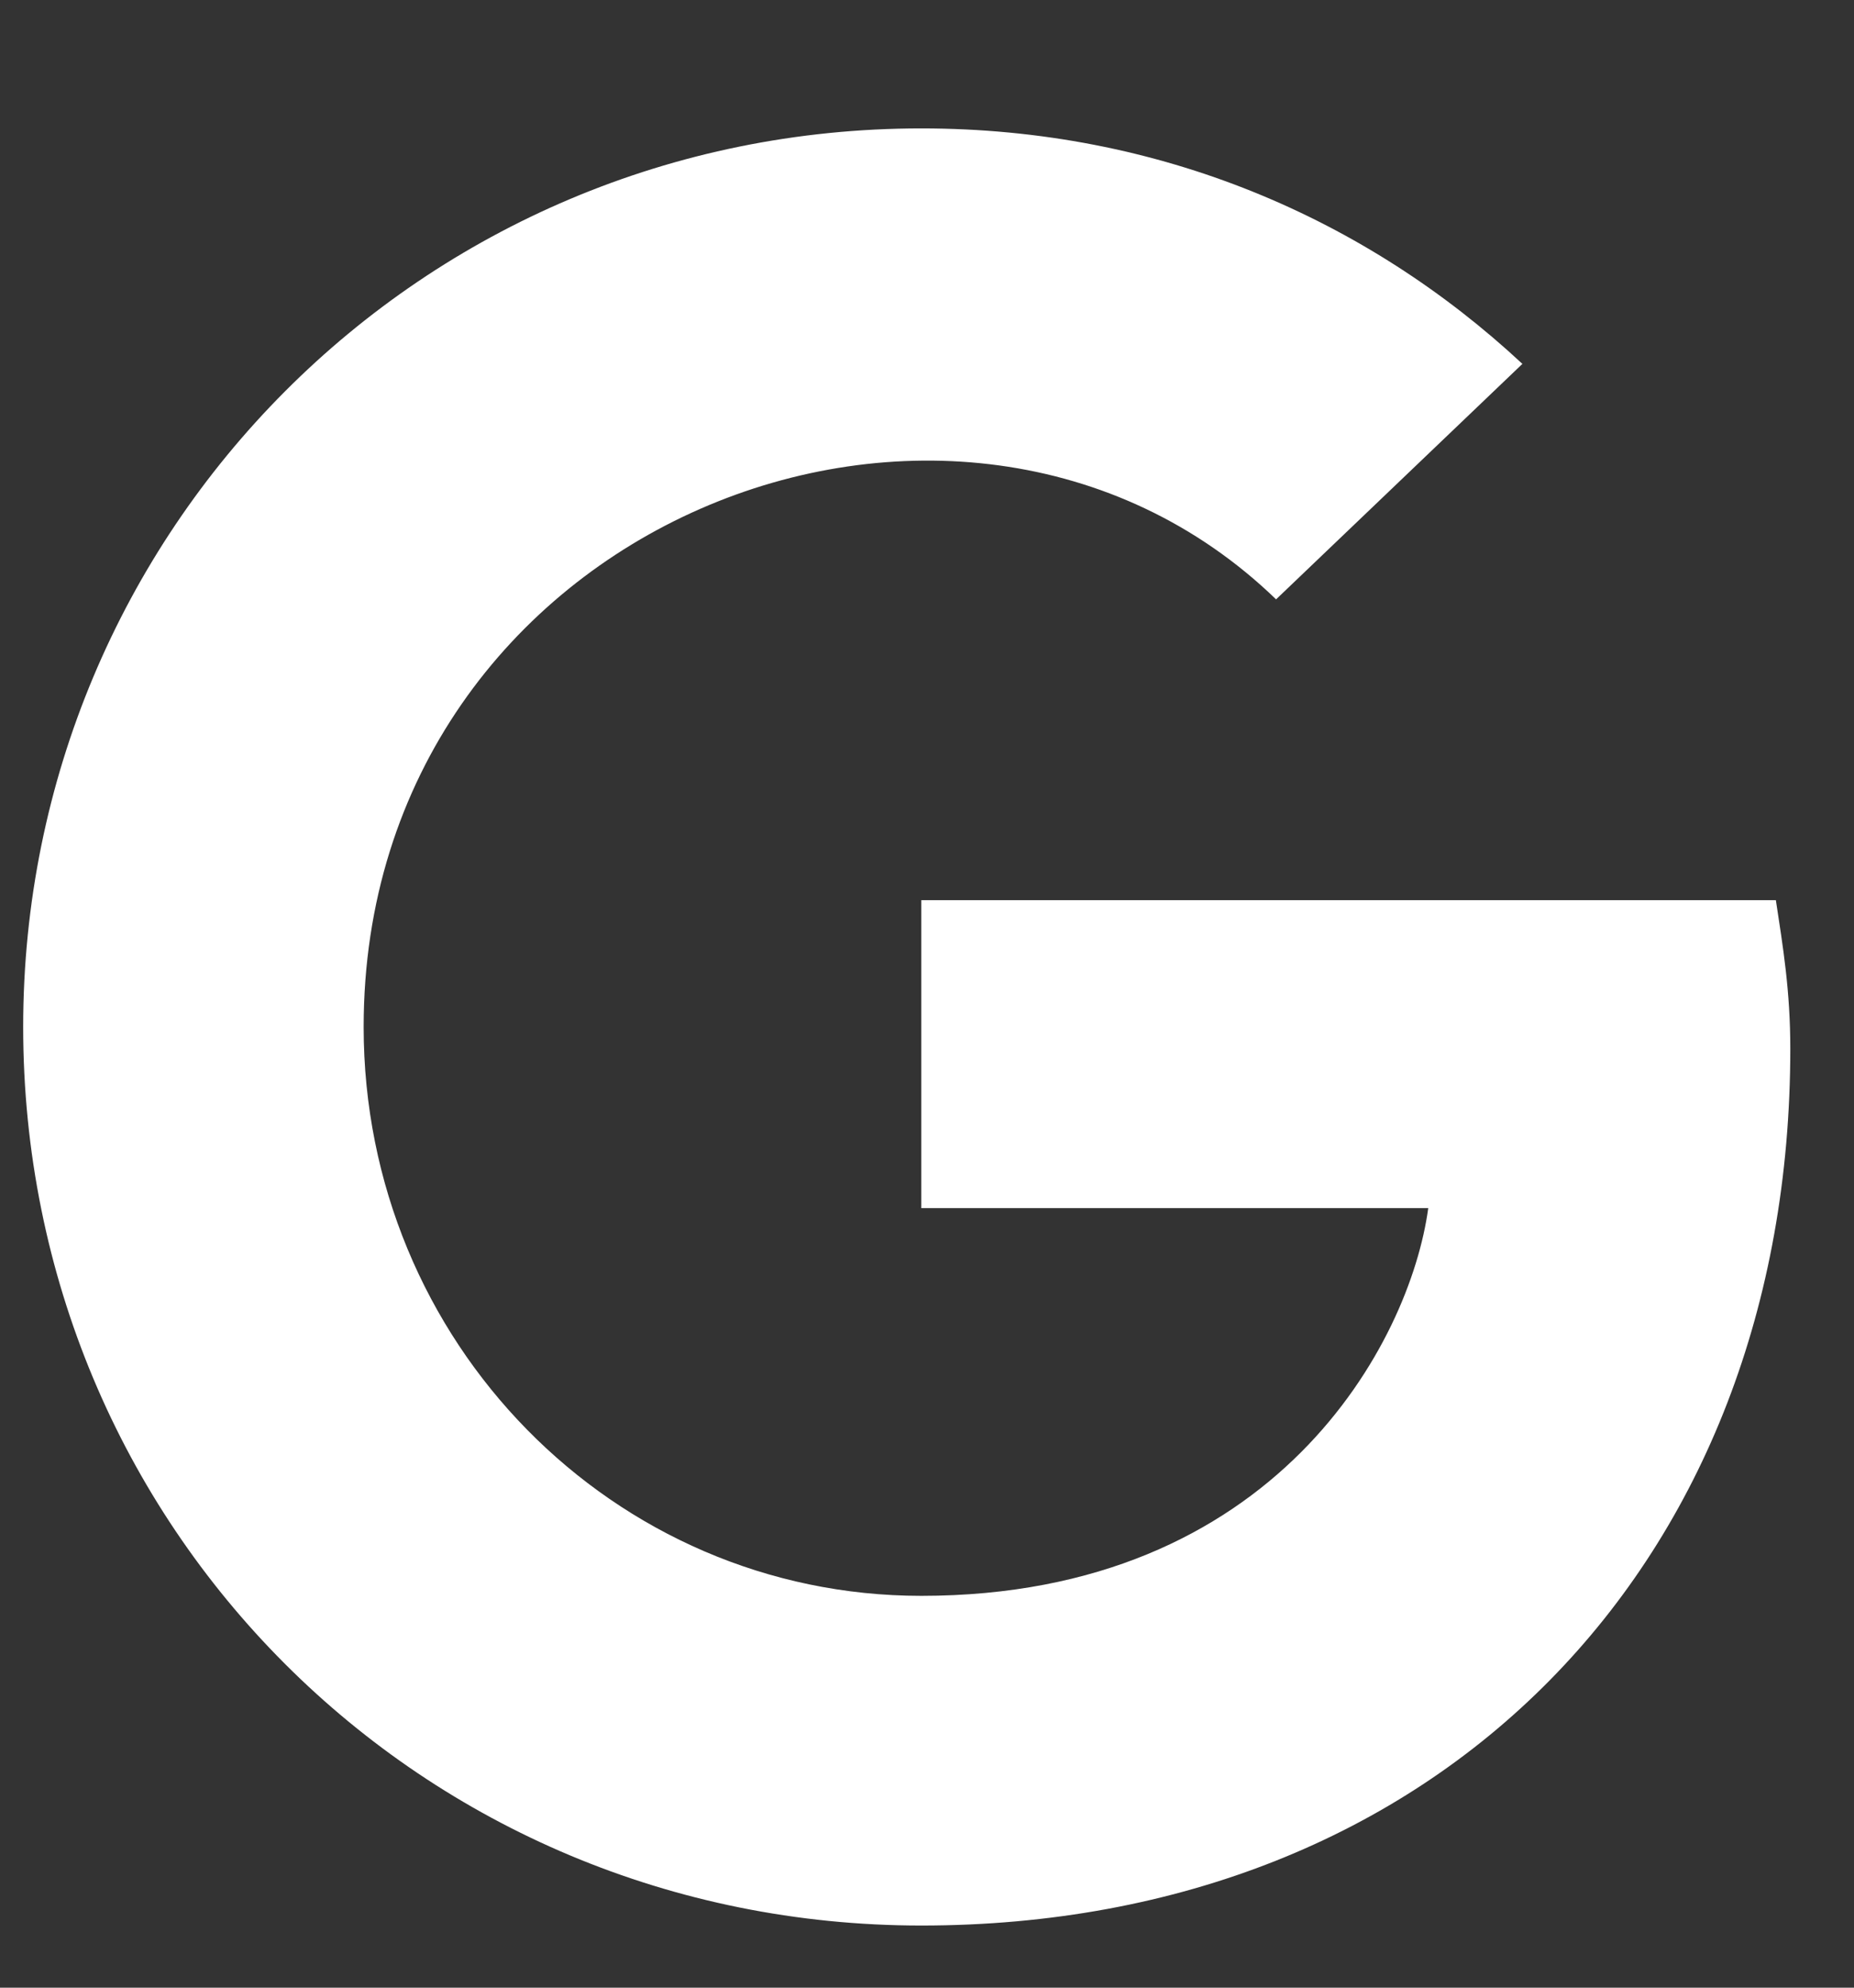 <svg width="14" height="15" viewBox="0 0 14 15" fill="none" xmlns="http://www.w3.org/2000/svg">
<rect x="0" y="0" width="14" height="15" fill="#333333" stroke="none"/>
<path d="M13.519 7.914C13.519 11.797 10.867 14.531 6.957 14.531C3.183 14.531 0.175 11.523 0.175 7.75C0.175 4.004 3.183 0.969 6.957 0.969C8.761 0.969 10.32 1.652 11.496 2.746L9.636 4.523C7.23 2.199 2.746 3.949 2.746 7.75C2.746 10.129 4.632 12.043 6.957 12.043C9.636 12.043 10.648 10.129 10.785 9.117H6.957V6.793H13.41C13.464 7.148 13.519 7.477 13.519 7.914Z" fill="white"/>
</svg>
